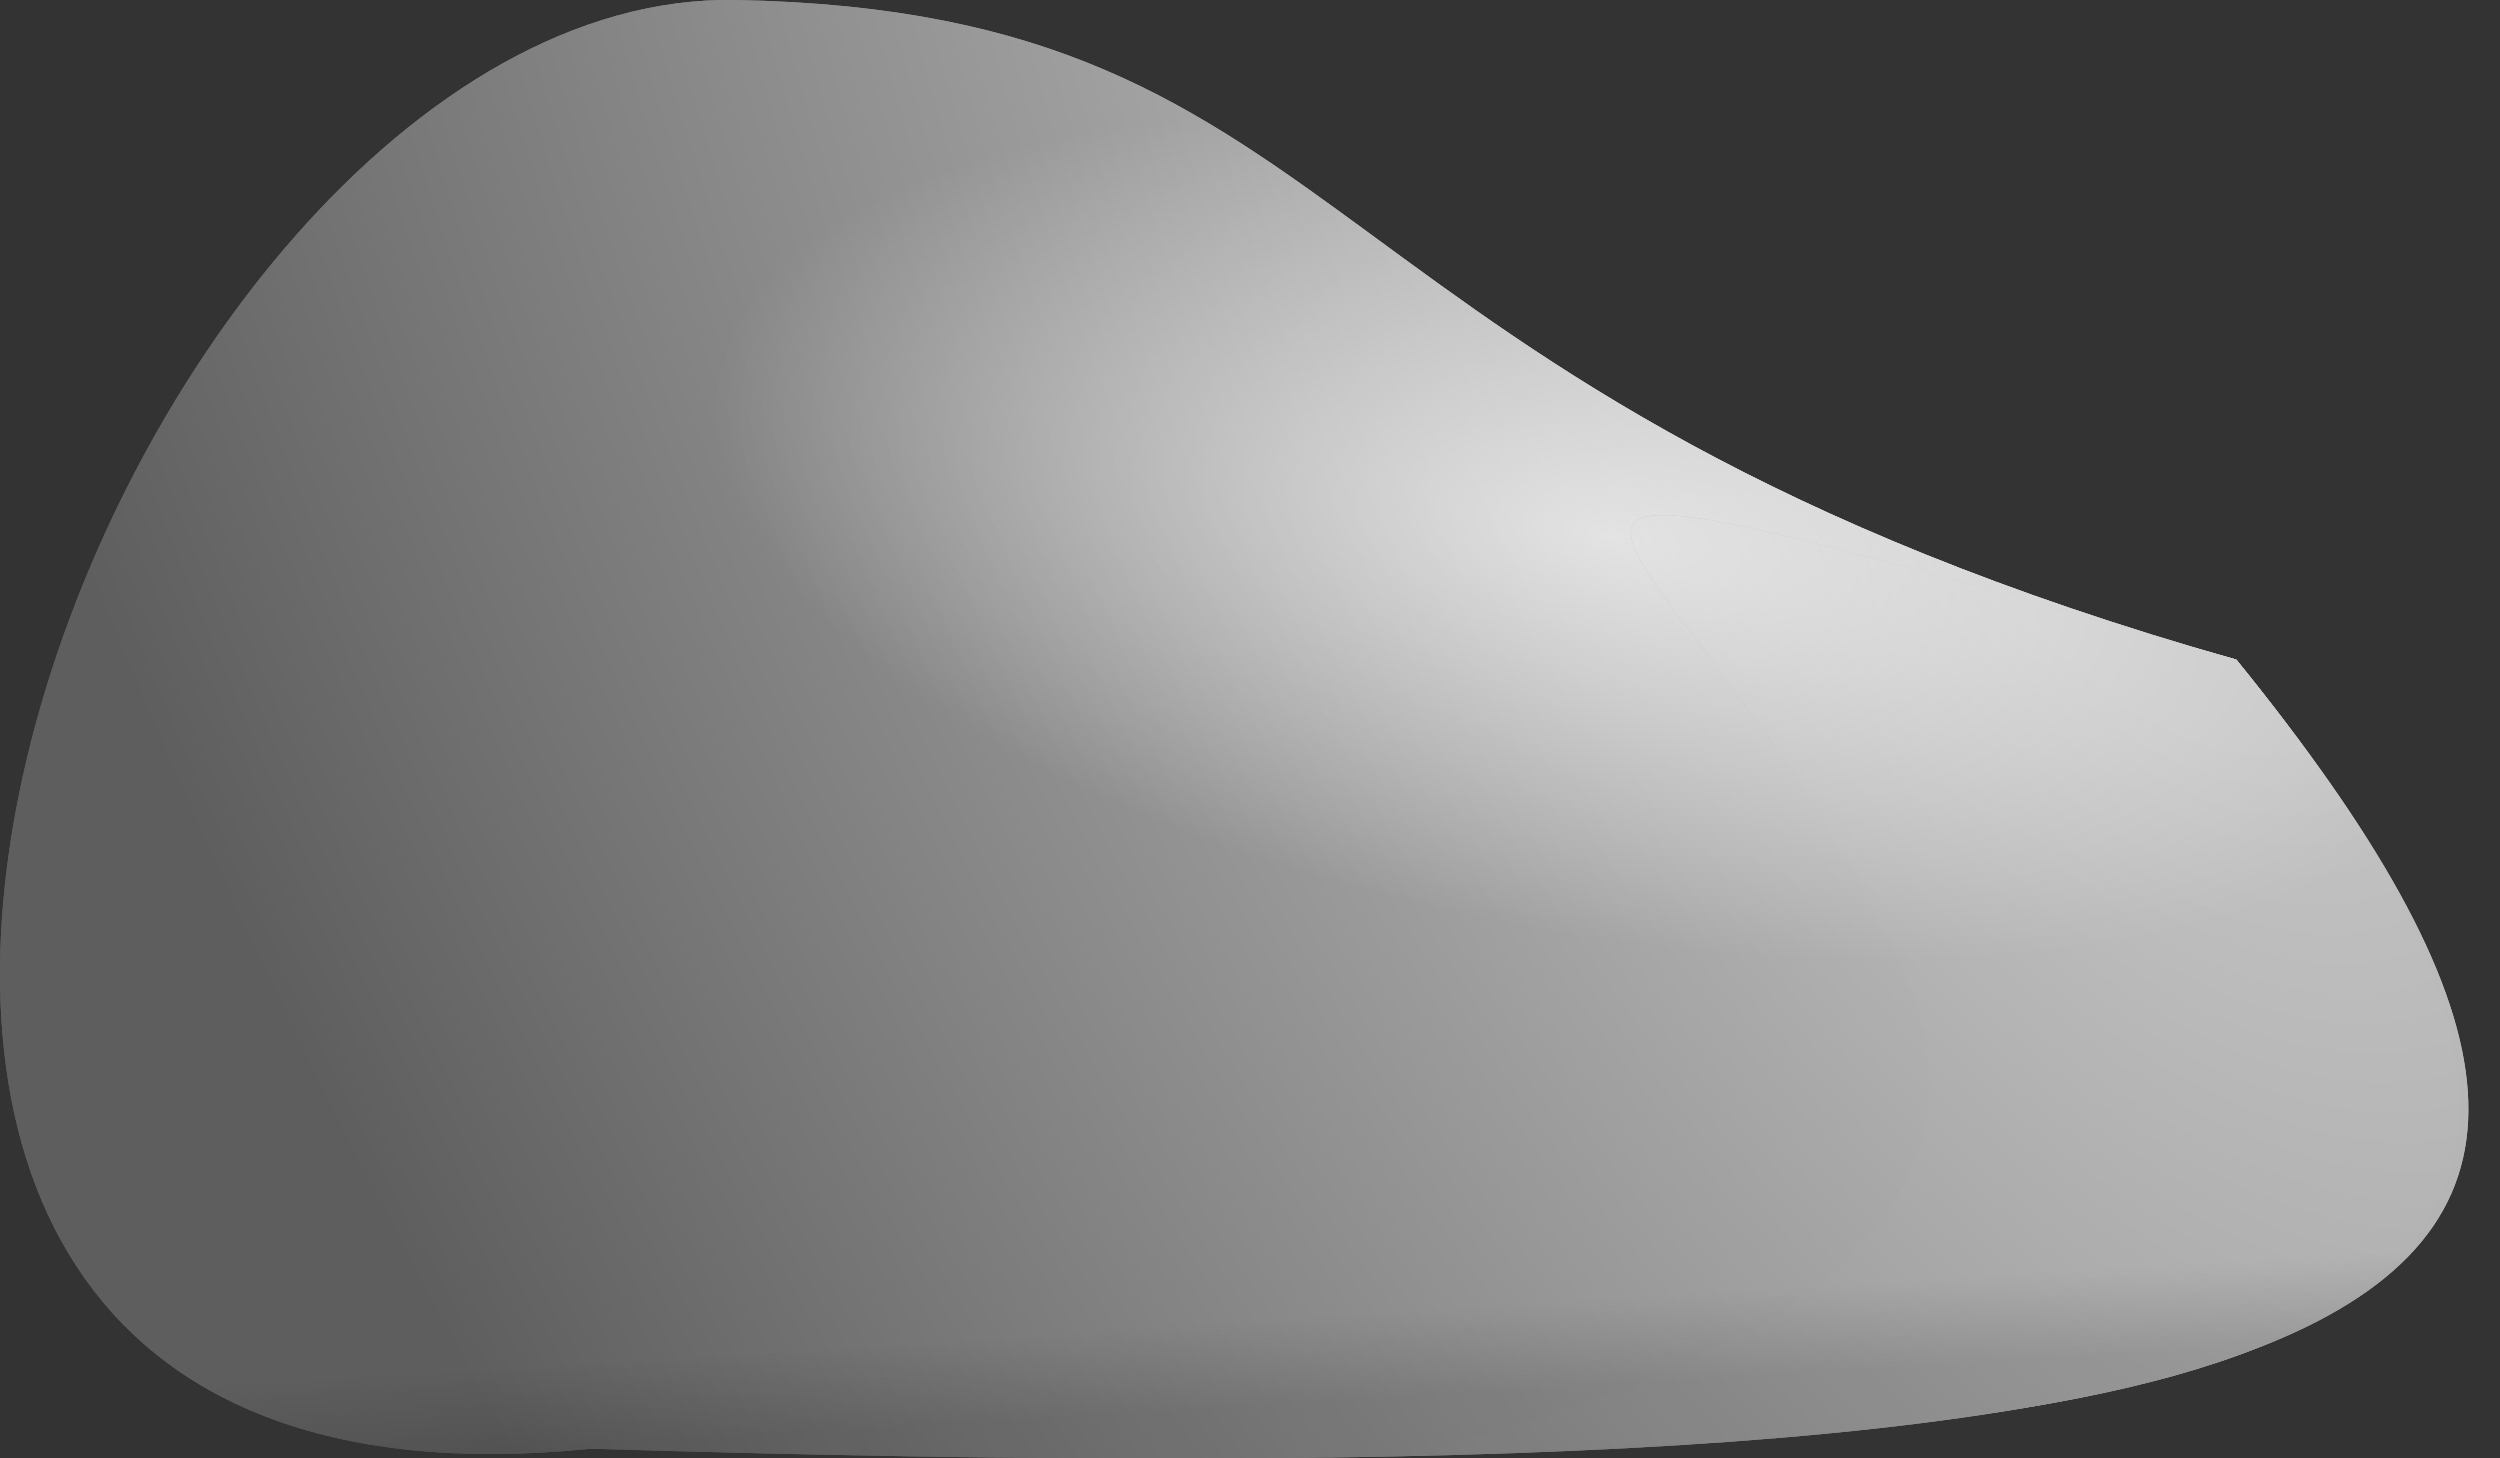 <svg width="60" height="35" viewBox="0 0 60 35" fill="none" xmlns="http://www.w3.org/2000/svg">
<rect x="0" y="0" width="60" height="35" fill="#333333" stroke="none"/>
<path d="M53.671 15.831C30.939 9.388 32.942 0.275 17.645 0.001C2.348 -0.272 -11.267 37.355 14.179 34.769C57.052 36.065 67.126 32.37 53.671 15.831Z" fill="url(#paint0_radial_1_139)"/>
<path d="M53.671 15.831C30.939 9.388 32.942 0.275 17.645 0.001C2.348 -0.272 -11.267 37.355 14.179 34.769C57.052 36.065 67.126 32.37 53.671 15.831Z" fill="url(#paint1_radial_1_139)"/>
<path d="M53.671 15.831C30.939 9.388 32.942 0.275 17.645 0.001C2.348 -0.272 -11.267 37.355 14.179 34.769C57.052 36.065 67.126 32.37 53.671 15.831Z" fill="url(#paint2_linear_1_139)"/>
<path d="M53.671 15.831C30.939 9.388 32.942 0.275 17.645 0.001C2.348 -0.272 -11.267 37.355 14.179 34.769C57.052 36.065 67.126 32.37 53.671 15.831Z" fill="url(#paint3_radial_1_139)"/>
<path d="M53.671 15.831C30.939 9.388 32.942 0.275 17.645 0.001C2.348 -0.272 -11.267 37.355 14.179 34.769C57.052 36.065 67.126 32.37 53.671 15.831Z" fill="url(#paint4_radial_1_139)"/>
<path d="M53.671 15.831C30.939 9.388 32.942 0.275 17.645 0.001C2.348 -0.272 -11.267 37.355 14.179 34.769C57.052 36.065 67.126 32.37 53.671 15.831Z" fill="url(#paint5_linear_1_139)"/>
<path d="M53.671 15.831C30.939 9.388 40.382 12.026 45.531 22.919C50.68 33.811 27.779 35.147 36.675 34.785C52.879 34.125 67.126 32.37 53.671 15.831Z" fill="url(#paint6_radial_1_139)"/>
<path d="M53.671 15.831C30.939 9.388 40.382 12.026 45.531 22.919C50.68 33.811 27.779 35.147 36.675 34.785C52.879 34.125 67.126 32.37 53.671 15.831Z" fill="url(#paint7_radial_1_139)"/>
<path d="M53.671 15.831C30.939 9.388 40.382 12.026 45.531 22.919C50.68 33.811 27.779 35.147 36.675 34.785C52.879 34.125 67.126 32.37 53.671 15.831Z" fill="url(#paint8_linear_1_139)"/>
<path d="M53.671 15.831C30.939 9.388 40.382 12.026 45.531 22.919C50.68 33.811 27.779 35.147 36.675 34.785C52.879 34.125 67.126 32.37 53.671 15.831Z" fill="url(#paint9_radial_1_139)"/>
<path d="M53.671 15.831C30.939 9.388 40.382 12.026 45.531 22.919C50.68 33.811 27.779 35.147 36.675 34.785C52.879 34.125 67.126 32.37 53.671 15.831Z" fill="url(#paint10_radial_1_139)"/>
<path d="M53.671 15.831C30.939 9.388 40.382 12.026 45.531 22.919C50.68 33.811 27.779 35.147 36.675 34.785C52.879 34.125 67.126 32.37 53.671 15.831Z" fill="url(#paint11_linear_1_139)"/>
<defs>
<radialGradient id="paint0_radial_1_139" cx="0" cy="0" r="1" gradientUnits="userSpaceOnUse" gradientTransform="translate(50.565 7.293) rotate(152.805) scale(55.167 110.55)">
<stop offset="0.105" stop-color="#C4C4C4"/>
<stop offset="0.845" stop-color="#5E5E5E"/>
</radialGradient>
<radialGradient id="paint1_radial_1_139" cx="0" cy="0" r="1" gradientUnits="userSpaceOnUse" gradientTransform="translate(38.596 12.919) rotate(-79.825) scale(16.936 38.46)">
<stop stop-color="white" stop-opacity="0.64"/>
<stop offset="0.565" stop-color="white" stop-opacity="0"/>
</radialGradient>
<linearGradient id="paint2_linear_1_139" x1="45.939" y1="21.728" x2="46.603" y2="32.736" gradientUnits="userSpaceOnUse">
<stop offset="0.815" stop-opacity="0"/>
<stop offset="1" stop-opacity="0.12"/>
</linearGradient>
<radialGradient id="paint3_radial_1_139" cx="0" cy="0" r="1" gradientUnits="userSpaceOnUse" gradientTransform="translate(50.565 7.293) rotate(152.805) scale(55.167 110.55)">
<stop offset="0.105" stop-color="#C4C4C4"/>
<stop offset="0.845" stop-color="#5E5E5E"/>
</radialGradient>
<radialGradient id="paint4_radial_1_139" cx="0" cy="0" r="1" gradientUnits="userSpaceOnUse" gradientTransform="translate(38.596 12.919) rotate(-79.825) scale(16.936 38.46)">
<stop stop-color="white" stop-opacity="0.64"/>
<stop offset="0.565" stop-color="white" stop-opacity="0"/>
</radialGradient>
<linearGradient id="paint5_linear_1_139" x1="45.939" y1="21.728" x2="46.603" y2="32.736" gradientUnits="userSpaceOnUse">
<stop offset="0.815" stop-opacity="0"/>
<stop offset="1" stop-opacity="0.12"/>
</linearGradient>
<radialGradient id="paint6_radial_1_139" cx="0" cy="0" r="1" gradientUnits="userSpaceOnUse" gradientTransform="translate(50.565 7.293) rotate(152.805) scale(55.167 110.55)">
<stop offset="0.105" stop-color="#C4C4C4"/>
<stop offset="0.845" stop-color="#5E5E5E"/>
</radialGradient>
<radialGradient id="paint7_radial_1_139" cx="0" cy="0" r="1" gradientUnits="userSpaceOnUse" gradientTransform="translate(38.596 12.919) rotate(-79.825) scale(16.936 38.46)">
<stop stop-color="white" stop-opacity="0.64"/>
<stop offset="0.565" stop-color="white" stop-opacity="0"/>
</radialGradient>
<linearGradient id="paint8_linear_1_139" x1="45.939" y1="21.728" x2="46.603" y2="32.736" gradientUnits="userSpaceOnUse">
<stop offset="0.815" stop-opacity="0"/>
<stop offset="1" stop-opacity="0.12"/>
</linearGradient>
<radialGradient id="paint9_radial_1_139" cx="0" cy="0" r="1" gradientUnits="userSpaceOnUse" gradientTransform="translate(50.565 7.293) rotate(152.805) scale(55.167 110.55)">
<stop offset="0.105" stop-color="#C4C4C4"/>
<stop offset="0.845" stop-color="#5E5E5E"/>
</radialGradient>
<radialGradient id="paint10_radial_1_139" cx="0" cy="0" r="1" gradientUnits="userSpaceOnUse" gradientTransform="translate(38.596 12.919) rotate(-79.825) scale(16.936 38.46)">
<stop stop-color="white" stop-opacity="0.64"/>
<stop offset="0.565" stop-color="white" stop-opacity="0"/>
</radialGradient>
<linearGradient id="paint11_linear_1_139" x1="45.939" y1="21.728" x2="46.603" y2="32.736" gradientUnits="userSpaceOnUse">
<stop offset="0.815" stop-opacity="0"/>
<stop offset="1" stop-opacity="0.12"/>
</linearGradient>
</defs>
</svg>
